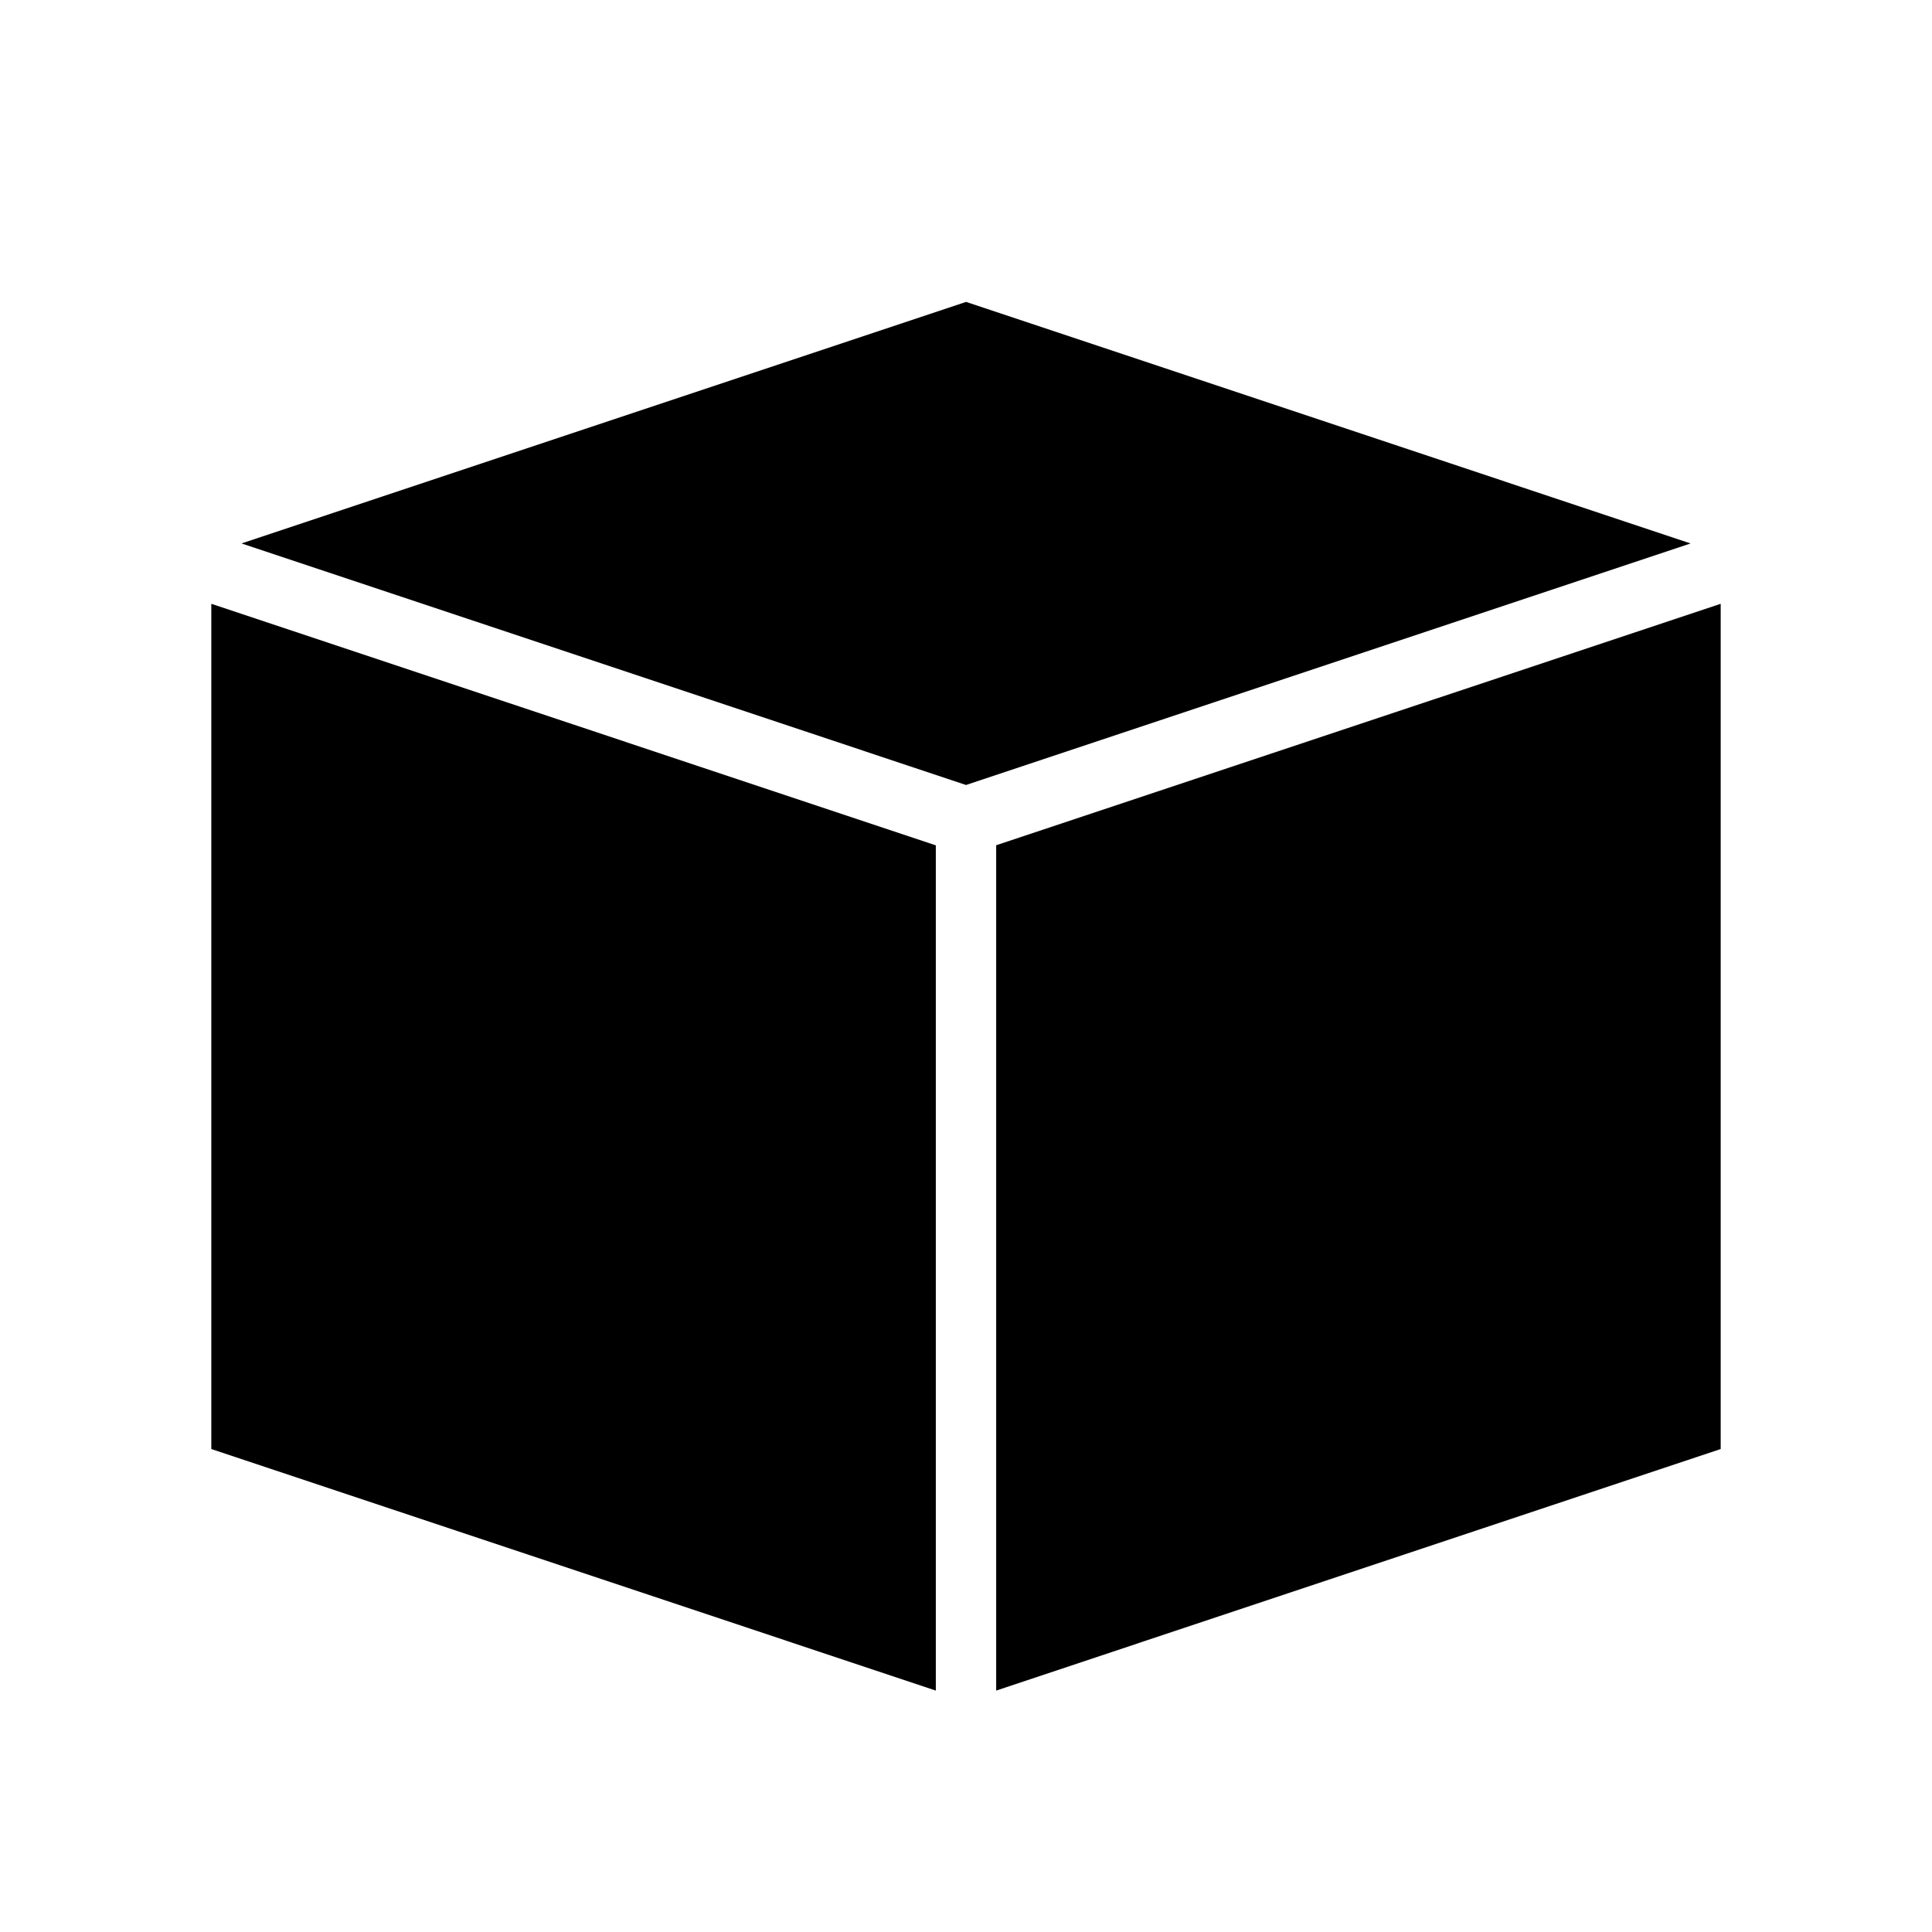 <?xml version="1.0" encoding="UTF-8" standalone="no"?>
<!-- Created with Inkscape (http://www.inkscape.org/) -->

<svg
   width="64"
   height="64"
   viewBox="0 0 16.933 16.933"
   version="1.1"
   id="svg963"
   inkscape:version="1.1 (c4e8f9ed74, 2021-05-24)"
   sodipodi:docname="icon-cube.svg"
   xmlns:inkscape="http://www.inkscape.org/namespaces/inkscape"
   xmlns:sodipodi="http://sodipodi.sourceforge.net/DTD/sodipodi-0.dtd"
   xmlns="http://www.w3.org/2000/svg"
   xmlns:svg="http://www.w3.org/2000/svg">
  <sodipodi:namedview
     id="namedview965"
     pagecolor="#ffffff"
     bordercolor="#666666"
     borderopacity="1.0"
     inkscape:pageshadow="2"
     inkscape:pageopacity="0.0"
     inkscape:pagecheckerboard="0"
     inkscape:document-units="px"
     showgrid="false"
     inkscape:zoom="1.2953002"
     inkscape:cx="231.99255"
     inkscape:cy="154.01835"
     inkscape:window-width="1547"
     inkscape:window-height="928"
     inkscape:window-x="857"
     inkscape:window-y="54"
     inkscape:window-maximized="1"
     inkscape:current-layer="layer1"
     units="px" />
  <defs
     id="defs960" />
  <g
     inkscape:label="Ebene 1"
     inkscape:groupmode="layer"
     id="layer1">
    <path
       id="rect18391"
       style="#202020;stroke:none;stroke-width:0.365;stroke-linecap:square;stroke-linejoin:bevel;stroke-miterlimit:4;stroke-dasharray:none;paint-order:markers fill stroke"
       d="m 2.117,4.763 6.35,-2.117 6.35,2.117 -6.35,2.117 z"
       sodipodi:nodetypes="ccccc" />
    <path
       id="rect18593"
       style="#202020;stroke:none;stroke-width:0.365;stroke-linecap:square;stroke-linejoin:bevel;stroke-miterlimit:4;stroke-dasharray:none;paint-order:markers fill stroke"
       d="m 1.852,5.292 6.35,2.117 v 7.408 l -6.35,-2.117 z"
       sodipodi:nodetypes="ccccc" />
    <path
       id="rect18595"
       style="#202020;stroke:none;stroke-width:0.365;stroke-linecap:square;stroke-linejoin:bevel;stroke-miterlimit:4;stroke-dasharray:none;paint-order:markers fill stroke"
       d="M 8.731,7.408 15.081,5.292 V 12.7 L 8.731,14.817 Z"
       sodipodi:nodetypes="ccccc" />
  </g>
</svg>
